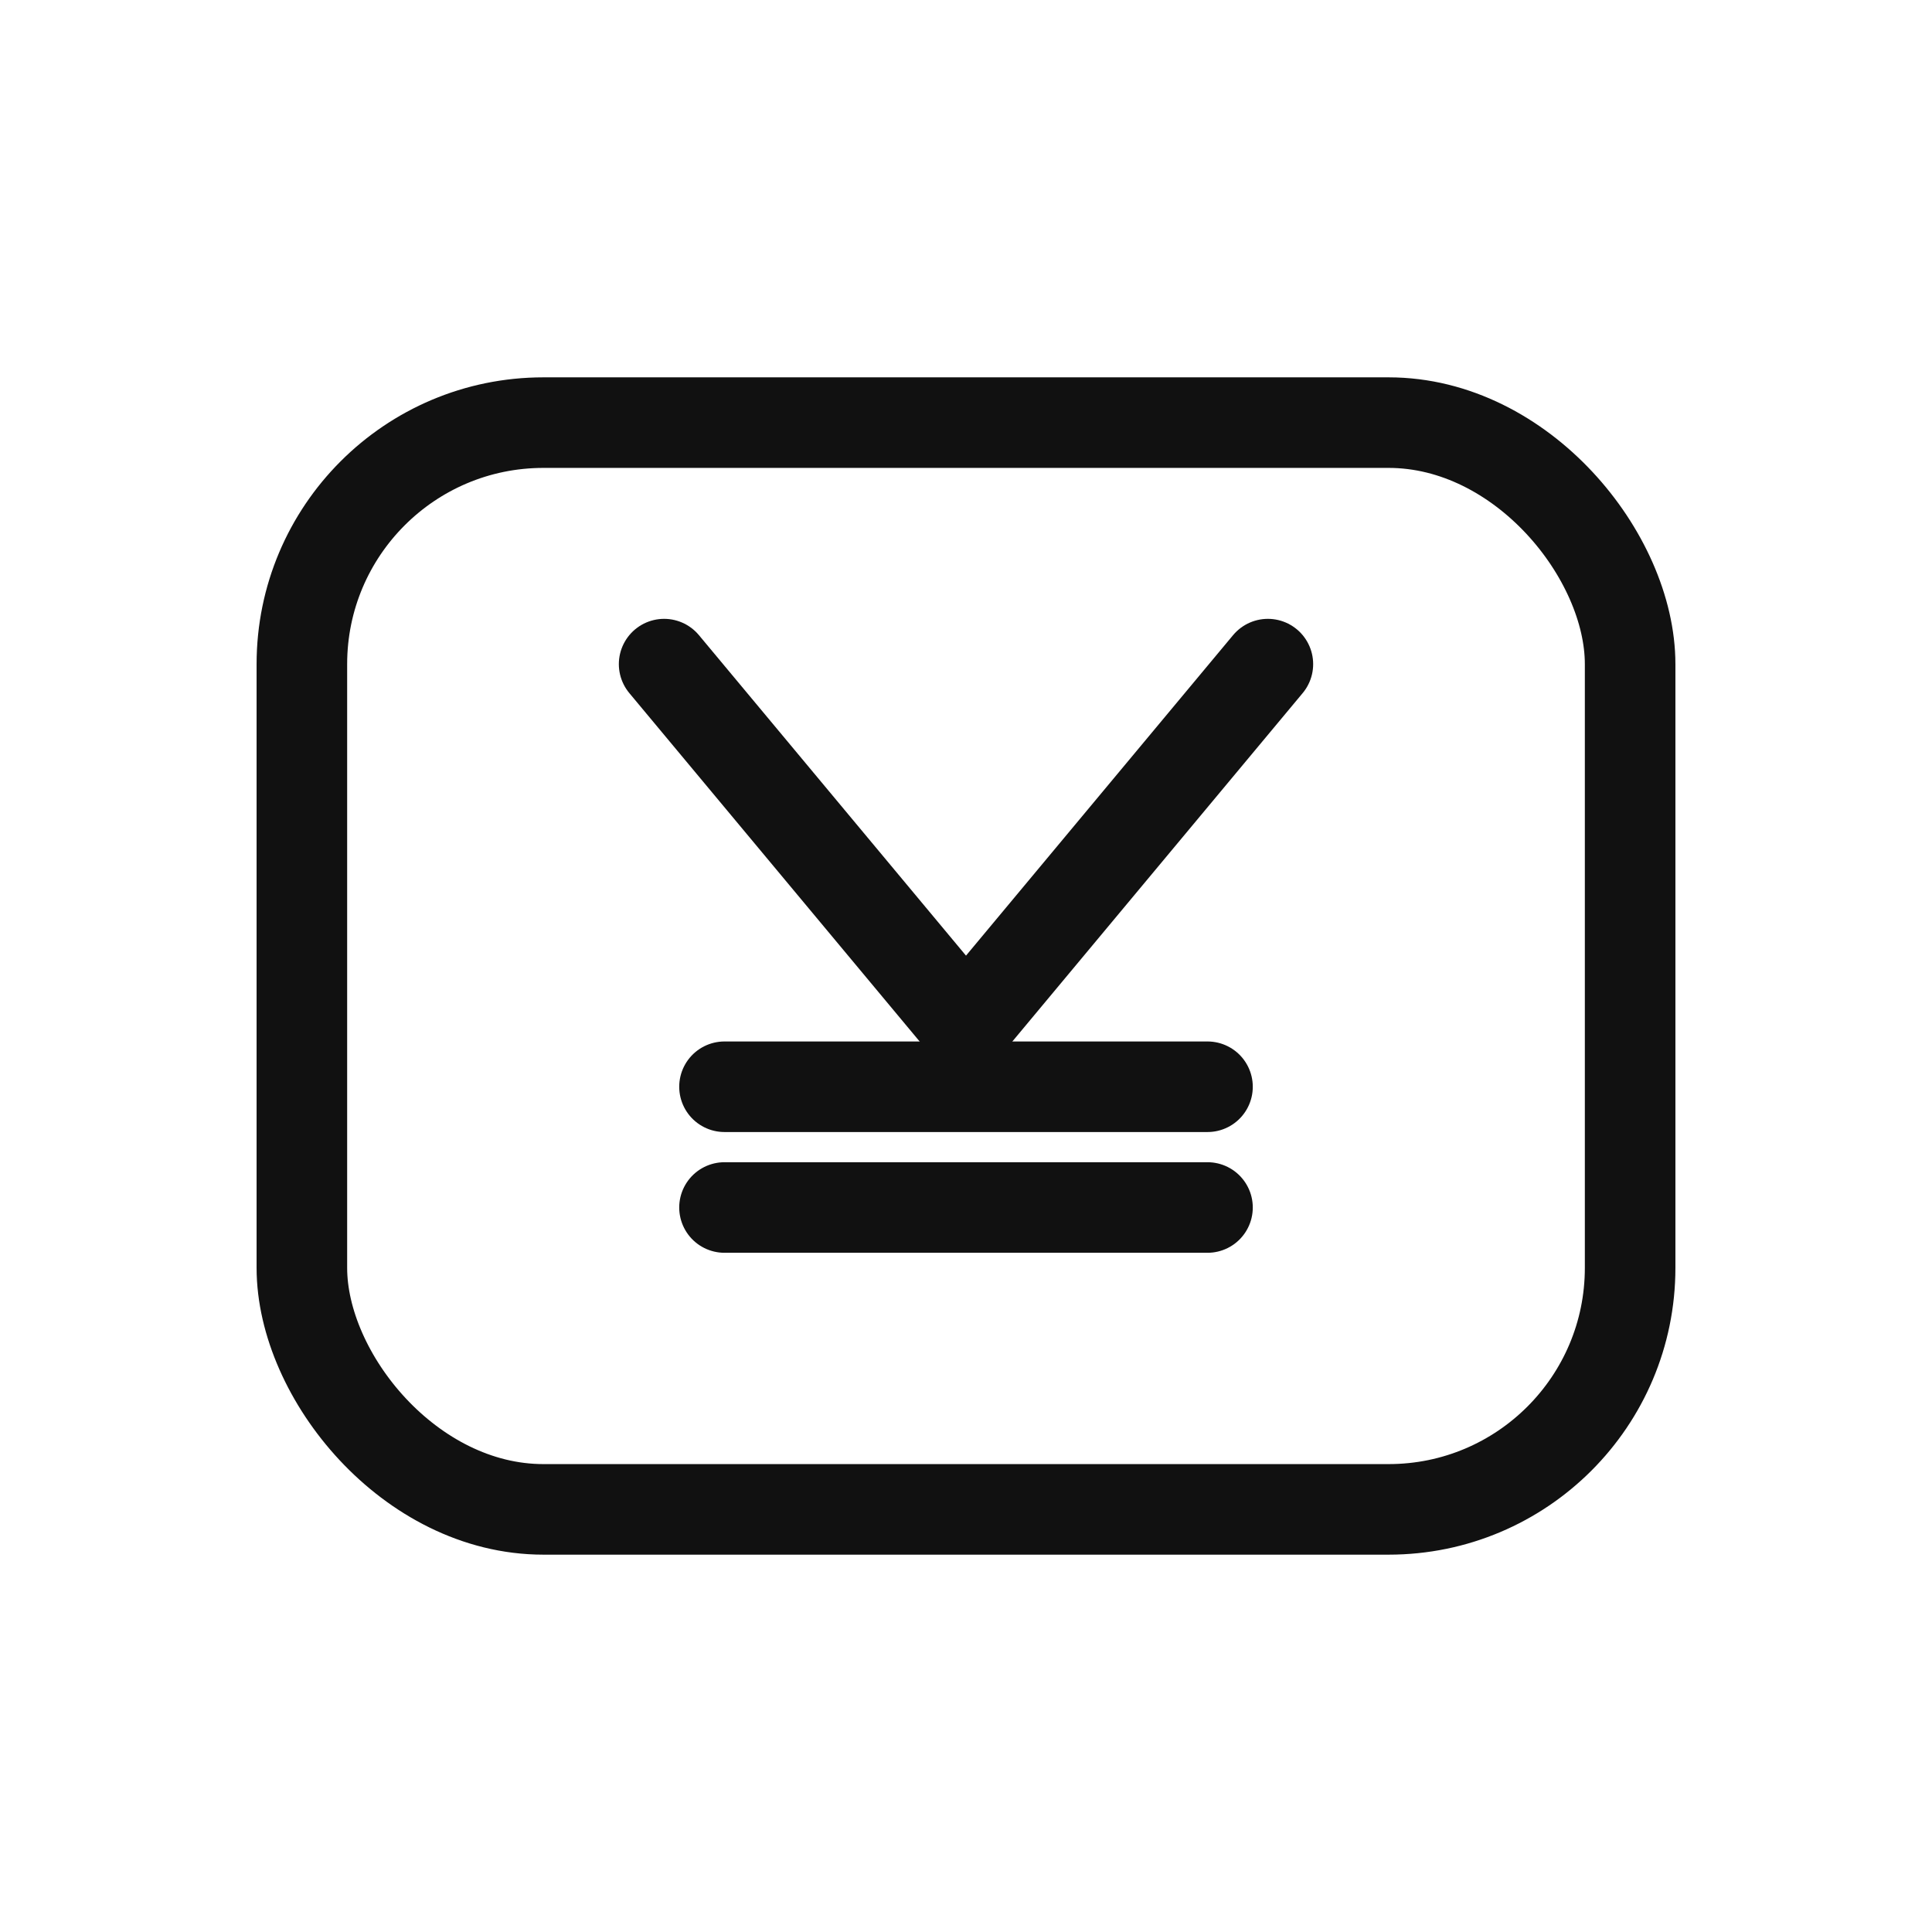 <svg width="64" height="64" viewBox="0 0 64 64" fill="none" xmlns="http://www.w3.org/2000/svg">
  <rect x="10" y="14" width="44" height="36" rx="8" stroke="#111" stroke-width="3" stroke-linejoin="round"/>
  <path d="M22 22L32 34L42 22" stroke="#111" stroke-width="3" stroke-linecap="round" stroke-linejoin="round"/>
  <path d="M24 36H40" stroke="#111" stroke-width="3" stroke-linecap="round"/>
  <path d="M24 40H40" stroke="#111" stroke-width="3" stroke-linecap="round"/>
</svg>
